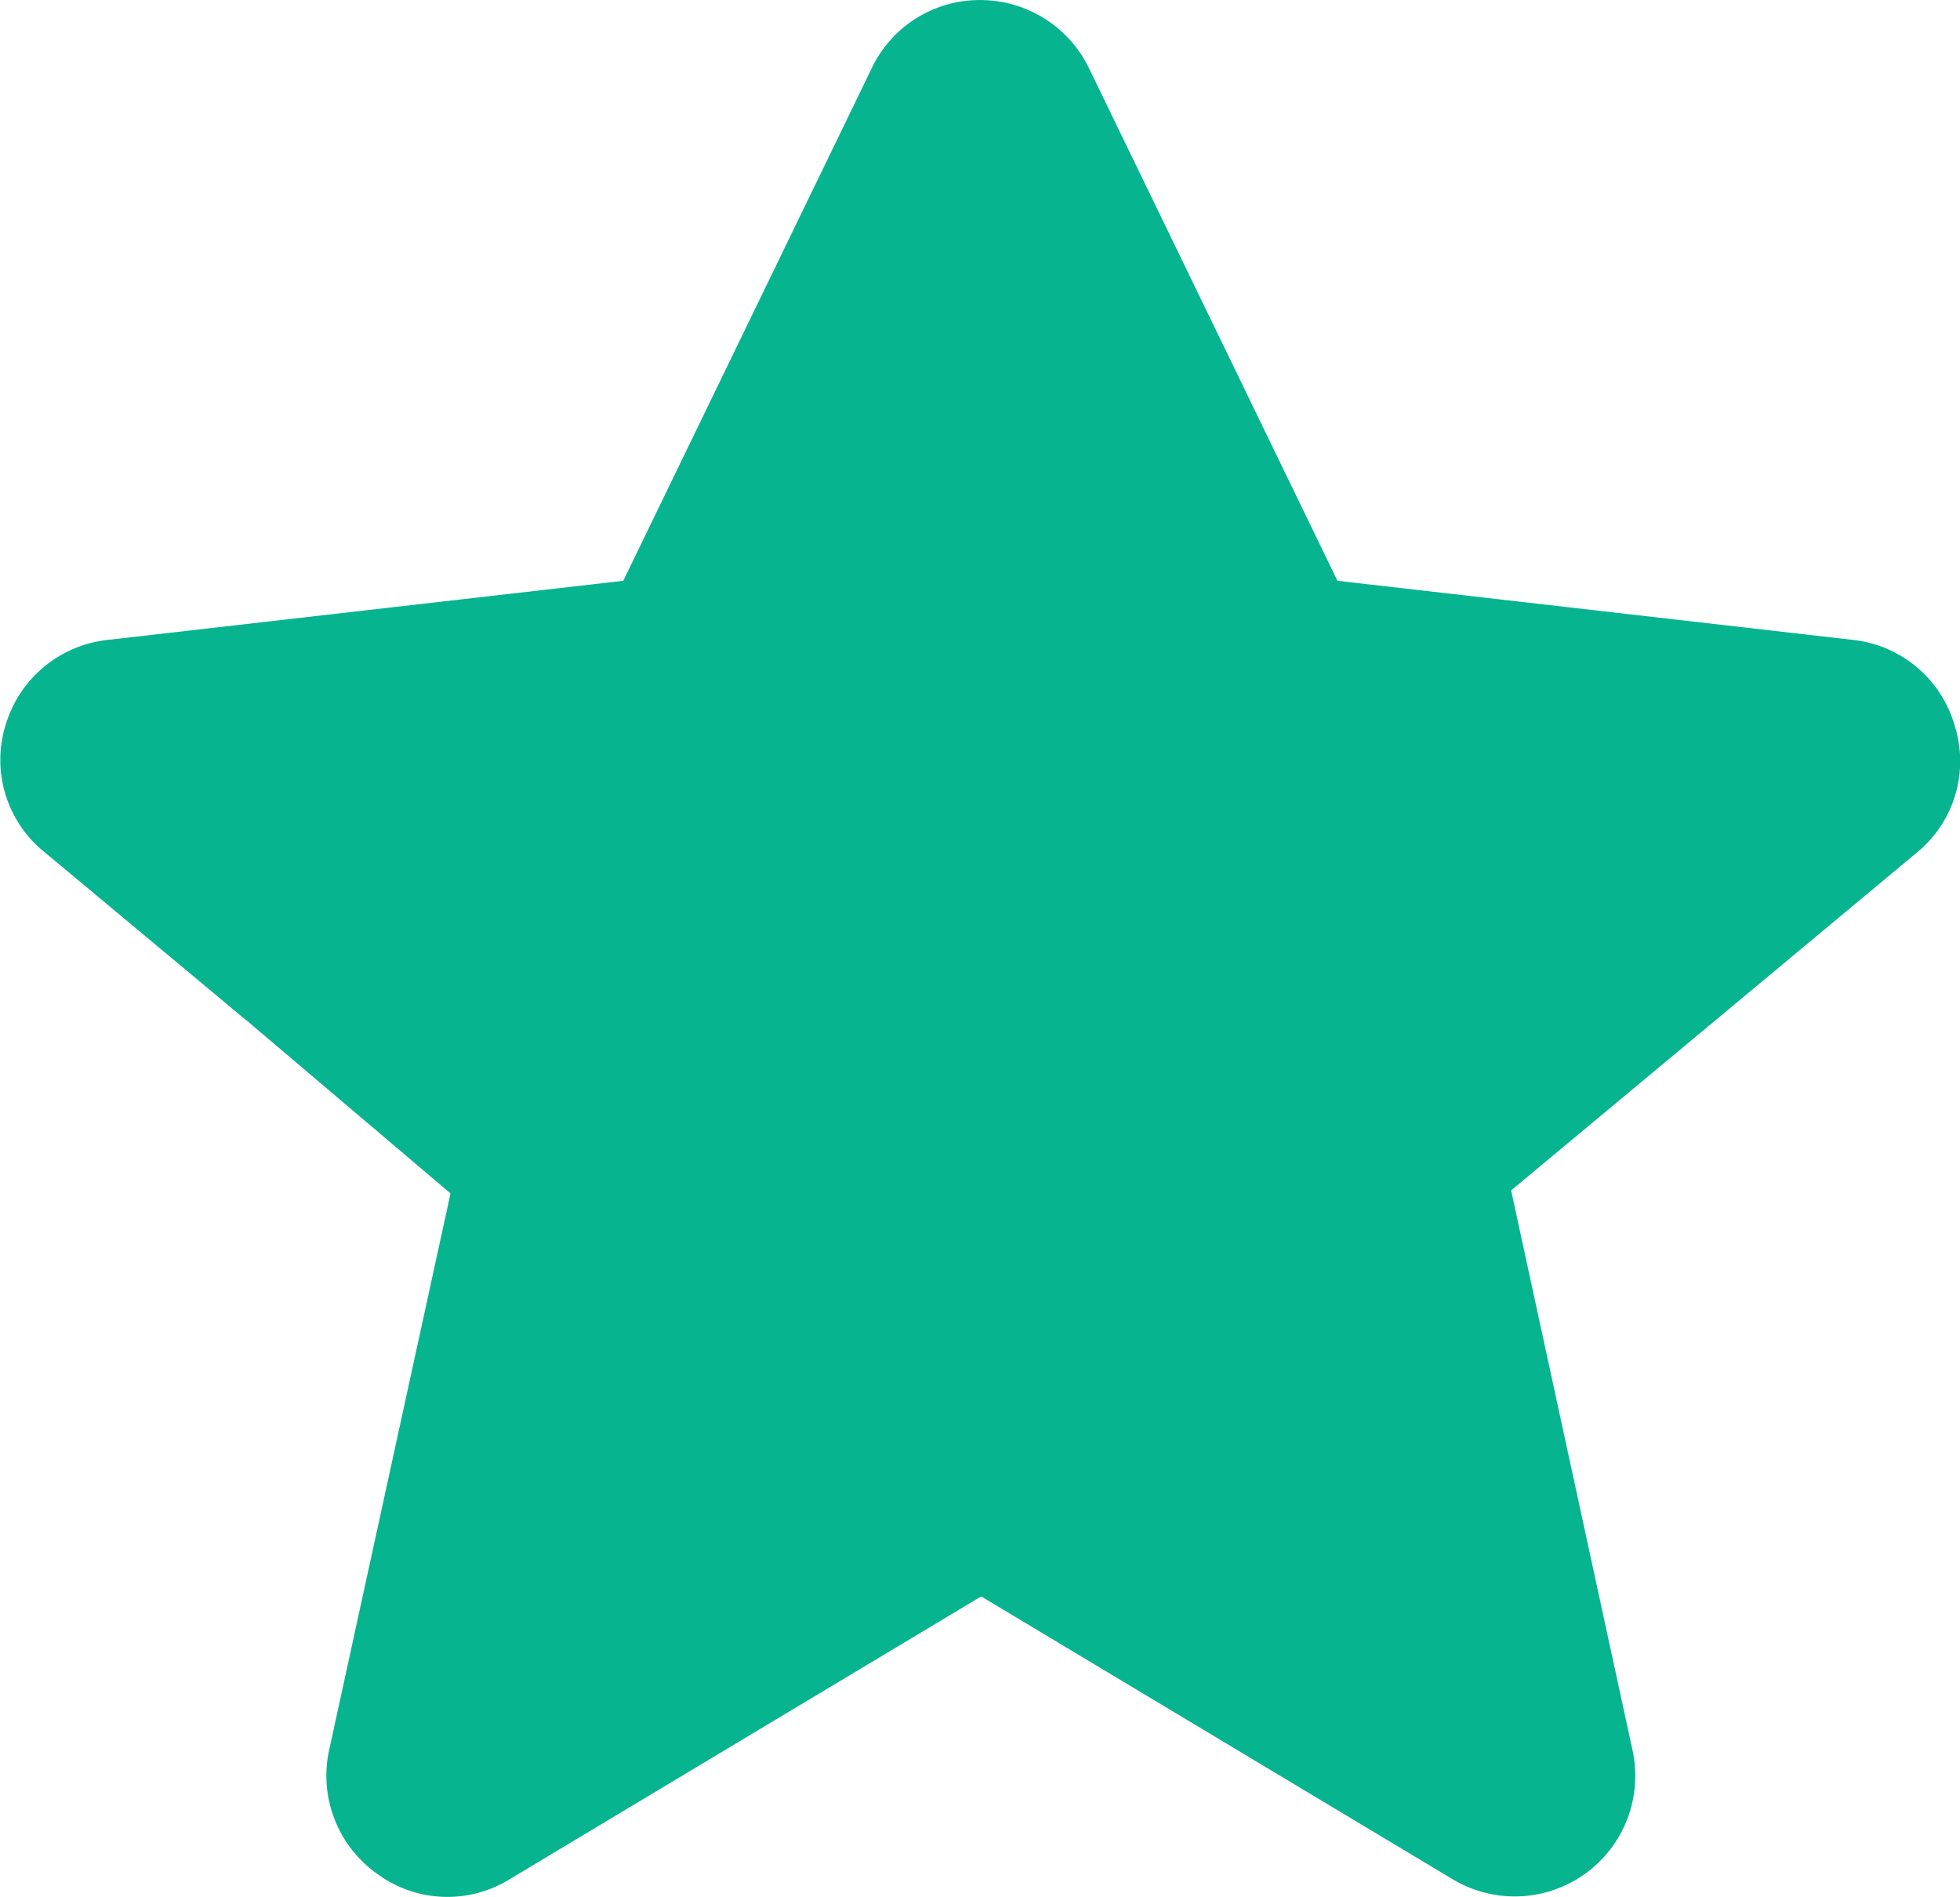 <svg id="favAdded" xmlns="http://www.w3.org/2000/svg" width="34.997" height="33.877" viewBox="0 0 34.997 33.877">
  <path id="Path_129839" data-name="Path 129839" d="M16.591,1.971a1,1,0,0,1,1.816,0l4.11,8.919a1,1,0,0,0,.781.573L32.92,12.7a1,1,0,0,1,.564,1.715l-7.1,6.788a1,1,0,0,0-.292.907l1.826,9.726a1,1,0,0,1-1.472,1.056l-8.458-4.748a1,1,0,0,0-.979,0L8.551,32.889a1,1,0,0,1-1.472-1.057L8.9,22.107c.062-.332-.435-.381-.679-.615l-6.967-5.91C.651,15,.644,12.8,1.478,12.7L11.7,11.463a1,1,0,0,0,.781-.573Z" transform="translate(0 -0.03)" fill="#06b490"/>
  <path id="Path_129837" data-name="Path 129837" d="M1227.6,1709.356a2.128,2.128,0,0,0-1.819-1.525l-9.2-1.055-4.434-9.149a2.158,2.158,0,0,0-1.942-1.222,2.133,2.133,0,0,0-1.942,1.222l-4.434,9.149-9.2,1.055a2.142,2.142,0,0,0-1.83,1.525,2.111,2.111,0,0,0,.7,2.269l3.581,2.985,1.493-1.044-3.951-3.288a.4.4,0,0,1-.135-.427.407.407,0,0,1,.348-.281l9.676-1.1a.871.871,0,0,0,.7-.494l4.647-9.586a.361.361,0,0,1,.359-.224.378.378,0,0,1,.359.224l4.647,9.586a.854.854,0,0,0,.685.494l9.687,1.1a.4.4,0,0,1,.213.707l-7.667,6.375a.864.864,0,0,0-.292.865l2.278,10.518a.358.358,0,0,1-.157.4.39.39,0,0,1-.438.024l-8.868-5.332a.9.9,0,0,0-.449-.123.975.975,0,0,0-.46.123l-8.868,5.332a.393.393,0,0,1-.438-.024.375.375,0,0,1-.157-.4l2.29-10.518a.871.871,0,0,0-.3-.865l-2.267-1.885-1.493,1.043,2.234,1.853-2.178,9.989a2.146,2.146,0,0,0,.853,2.212,2.113,2.113,0,0,0,2.369.1l8.419-5.051,8.419,5.051a2.153,2.153,0,0,0,3.21-2.312l-2.166-9.989,7.251-6.039A2.106,2.106,0,0,0,1227.6,1709.356Z" transform="translate(-1192.7 -1696.404)" fill="#06b490"/>
  <path id="Path_129838" data-name="Path 129838" d="M16.864,6.92H15.152V10.1H11.968v1.712h3.184V15h1.712V11.816h3.184V10.1H16.864Z" transform="translate(2.031 6.871)" fill="#06b490"/>
</svg>
